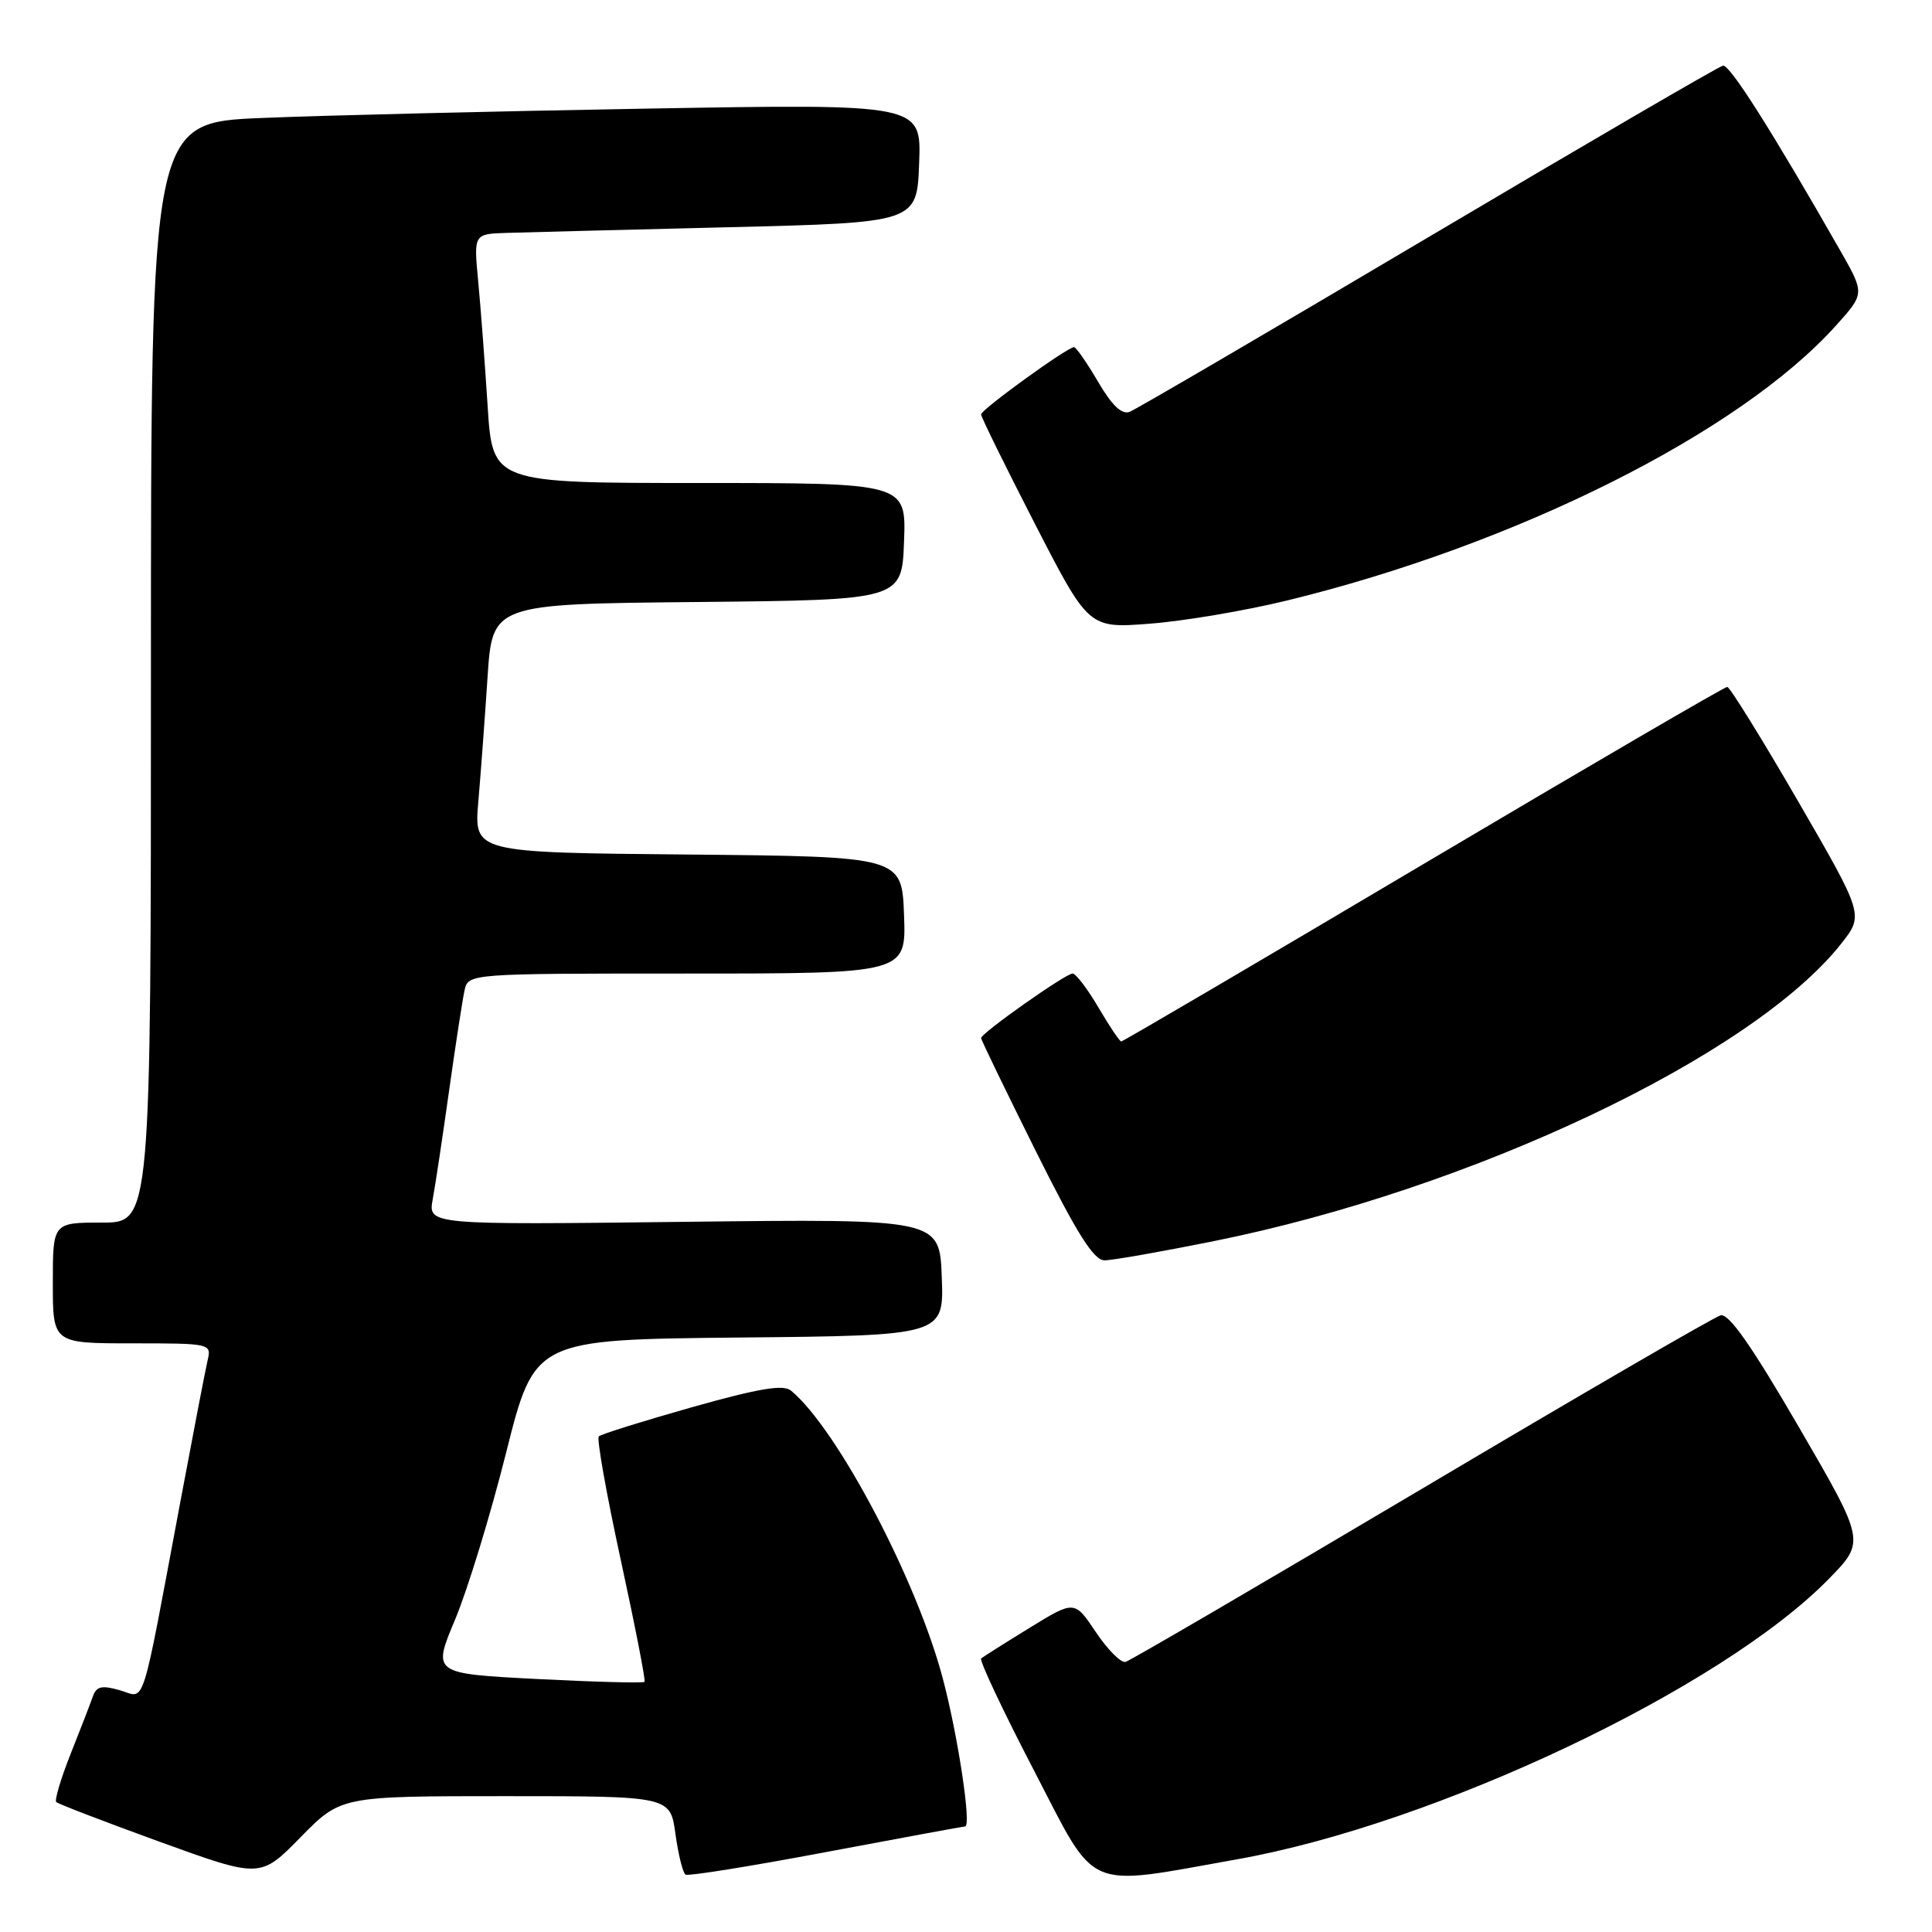 <?xml version="1.0" encoding="UTF-8" standalone="no"?>
<!DOCTYPE svg PUBLIC "-//W3C//DTD SVG 1.1//EN" "http://www.w3.org/Graphics/SVG/1.1/DTD/svg11.dtd" >
<svg xmlns="http://www.w3.org/2000/svg" xmlns:xlink="http://www.w3.org/1999/xlink" version="1.1" viewBox="0 0 256 256">
 <g >
 <path fill="currentColor"
d=" M 66.99 238.00 C 88.81 238.00 88.81 238.00 89.50 243.00 C 89.88 245.75 90.48 248.18 90.84 248.40 C 91.20 248.62 99.60 247.27 109.50 245.40 C 119.40 243.54 127.68 242.01 127.89 242.01 C 128.74 241.99 126.95 230.07 124.95 222.50 C 121.52 209.42 110.95 189.35 104.82 184.27 C 103.80 183.42 100.61 183.95 91.67 186.47 C 85.17 188.31 79.63 190.04 79.34 190.33 C 79.05 190.62 80.36 197.98 82.25 206.68 C 84.14 215.38 85.56 222.66 85.41 222.85 C 85.26 223.04 78.87 222.87 71.22 222.48 C 57.30 221.76 57.30 221.76 60.29 214.63 C 61.94 210.71 64.99 200.75 67.06 192.50 C 70.83 177.50 70.83 177.50 97.96 177.23 C 125.08 176.97 125.08 176.97 124.79 169.23 C 124.50 161.50 124.50 161.50 90.61 161.90 C 56.72 162.30 56.72 162.30 57.34 158.90 C 57.69 157.03 58.66 150.55 59.51 144.50 C 60.36 138.45 61.28 132.49 61.55 131.25 C 62.04 129.00 62.04 129.00 91.06 129.00 C 120.08 129.00 120.08 129.00 119.79 121.25 C 119.50 113.50 119.50 113.50 91.15 113.23 C 62.80 112.97 62.80 112.97 63.38 106.23 C 63.70 102.53 64.25 95.12 64.60 89.77 C 65.24 80.03 65.24 80.03 92.37 79.77 C 119.50 79.50 119.50 79.50 119.79 71.75 C 120.08 64.00 120.08 64.00 92.67 64.00 C 65.26 64.00 65.26 64.00 64.61 53.75 C 64.25 48.11 63.69 40.69 63.36 37.25 C 62.77 31.00 62.77 31.00 67.13 30.86 C 69.54 30.78 82.75 30.45 96.50 30.11 C 121.50 29.50 121.50 29.50 121.79 21.63 C 122.09 13.76 122.09 13.76 85.79 14.39 C 65.83 14.74 42.86 15.29 34.75 15.63 C 20.00 16.23 20.00 16.23 20.00 89.11 C 20.00 162.00 20.00 162.00 13.50 162.00 C 7.00 162.00 7.00 162.00 7.00 170.00 C 7.00 178.00 7.00 178.00 17.52 178.00 C 27.92 178.00 28.03 178.03 27.51 180.25 C 27.22 181.49 25.64 189.70 23.99 198.50 C 18.56 227.44 19.35 224.96 15.89 223.97 C 13.48 223.28 12.78 223.44 12.30 224.80 C 11.97 225.74 10.65 229.16 9.35 232.42 C 8.06 235.67 7.21 238.54 7.45 238.78 C 7.70 239.03 13.88 241.40 21.20 244.06 C 34.50 248.88 34.50 248.88 39.83 243.44 C 45.17 238.00 45.17 238.00 66.99 238.00 Z  M 163.91 246.37 C 190.25 241.69 228.13 223.73 242.33 209.21 C 247.17 204.26 247.17 204.26 238.35 189.08 C 232.09 178.31 229.08 174.01 227.99 174.29 C 227.15 174.51 209.31 184.87 188.35 197.31 C 167.39 209.74 149.74 220.05 149.14 220.21 C 148.54 220.37 146.77 218.60 145.21 216.27 C 142.38 212.04 142.38 212.04 136.44 215.69 C 133.17 217.70 130.28 219.53 130.01 219.75 C 129.73 219.97 132.88 226.66 137.01 234.60 C 145.45 250.87 143.46 250.01 163.91 246.37 Z  M 160.87 164.45 C 194.98 157.58 232.15 139.96 243.93 125.09 C 246.98 121.24 246.98 121.24 238.24 106.14 C 233.43 97.84 229.21 91.03 228.87 91.02 C 228.52 91.01 210.40 101.58 188.60 114.50 C 166.80 127.43 148.79 138.00 148.57 138.00 C 148.36 138.00 147.00 135.97 145.55 133.50 C 144.10 131.03 142.56 129.00 142.12 129.00 C 141.20 129.00 130.00 136.90 130.00 137.55 C 130.00 137.79 133.26 144.51 137.23 152.49 C 142.72 163.50 144.92 167.00 146.36 167.00 C 147.40 167.00 153.93 165.85 160.87 164.45 Z  M 170.50 79.58 C 200.85 72.19 230.54 57.33 243.29 43.12 C 247.09 38.90 247.09 38.90 243.84 33.20 C 234.77 17.31 229.20 8.52 228.30 8.70 C 227.75 8.81 210.18 19.04 189.25 31.44 C 168.32 43.84 150.52 54.25 149.68 54.57 C 148.64 54.97 147.34 53.73 145.49 50.57 C 144.02 48.06 142.59 46.00 142.31 46.00 C 141.43 46.00 130.00 54.27 130.00 54.91 C 130.00 55.26 133.21 61.78 137.13 69.41 C 144.26 83.27 144.26 83.27 152.38 82.64 C 156.85 82.30 165.00 80.92 170.50 79.58 Z "/>
</g>
</svg>